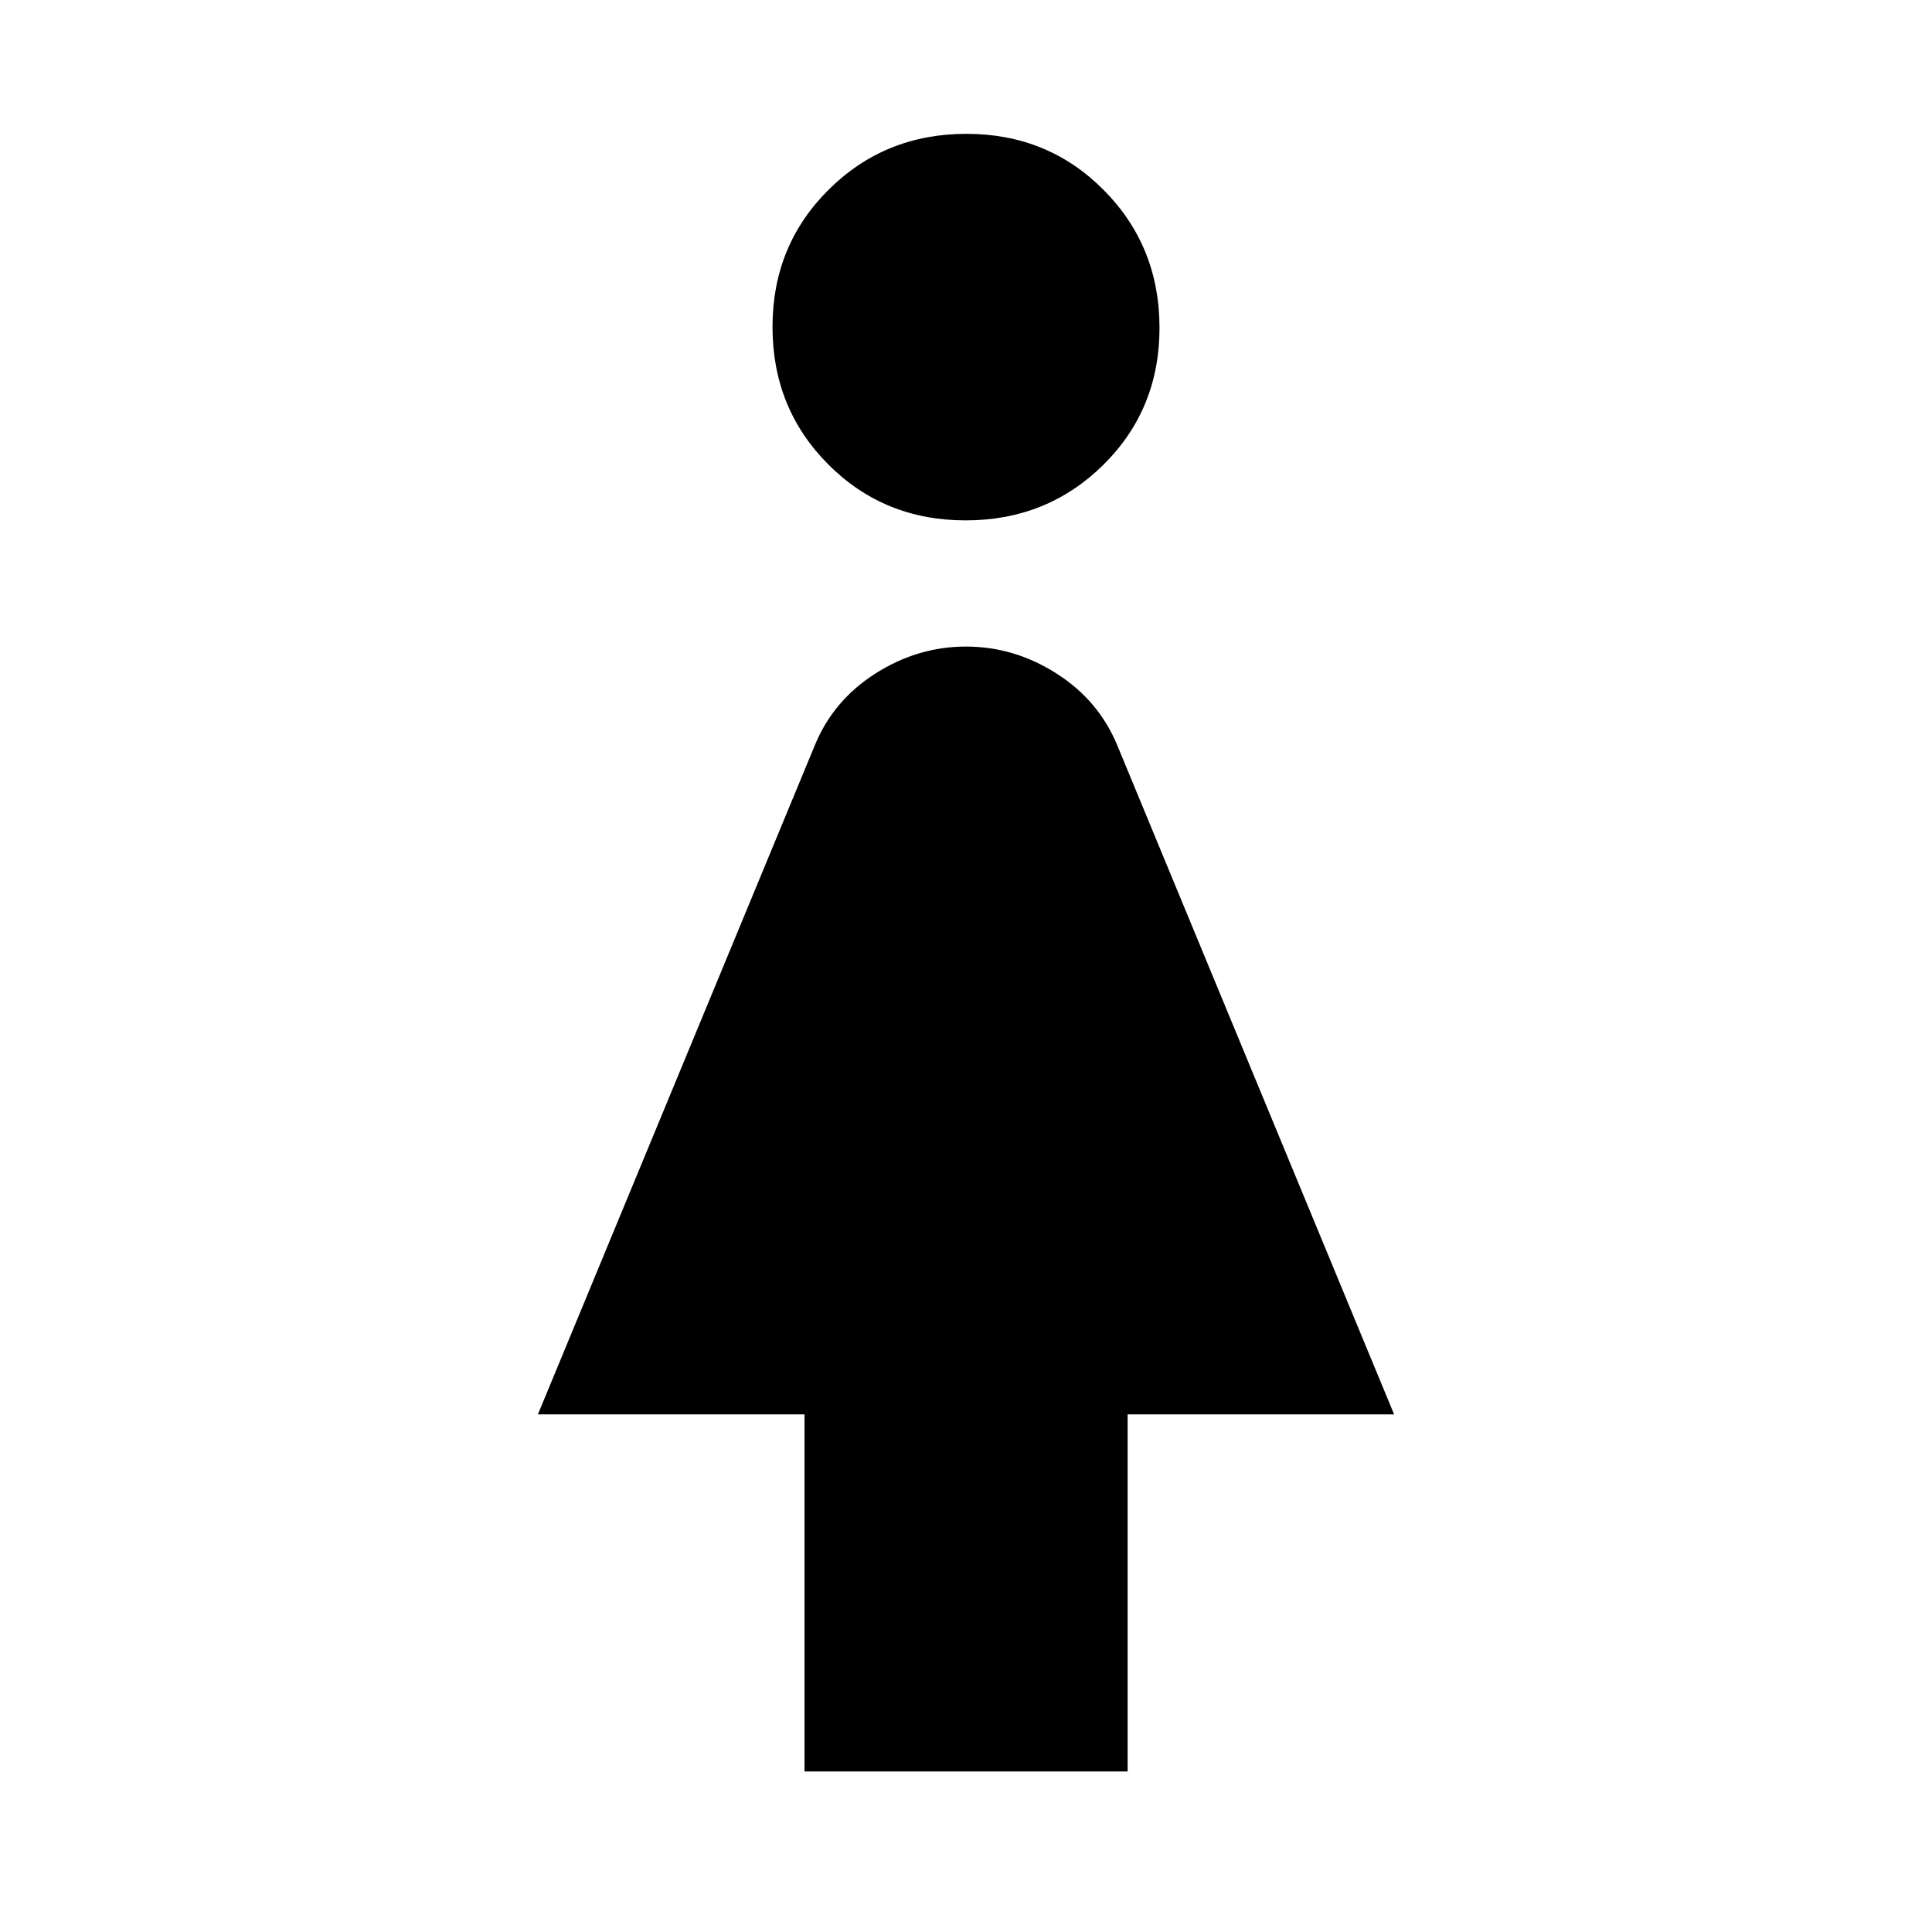<svg xmlns="http://www.w3.org/2000/svg" height="20" viewBox="0 -960 960 960" width="20"><path d="M399.76-79.76V-257.2H267.28l137.54-332.32q9.15-22.41 30.16-35.81Q456-638.72 480-638.72q24 0 45.02 13.41 21.02 13.41 30.22 35.83L692.72-257.2H560.31v177.44H399.76Zm80.02-621.67q-40.5 0-68.21-27.8-27.72-27.79-27.72-68.31 0-40.53 27.93-68.24 27.93-27.72 68.44-27.72 40.5 0 68.21 27.93 27.72 27.94 27.72 68.46 0 40.52-27.93 68.1-27.93 27.58-68.44 27.58Z"/></svg>
